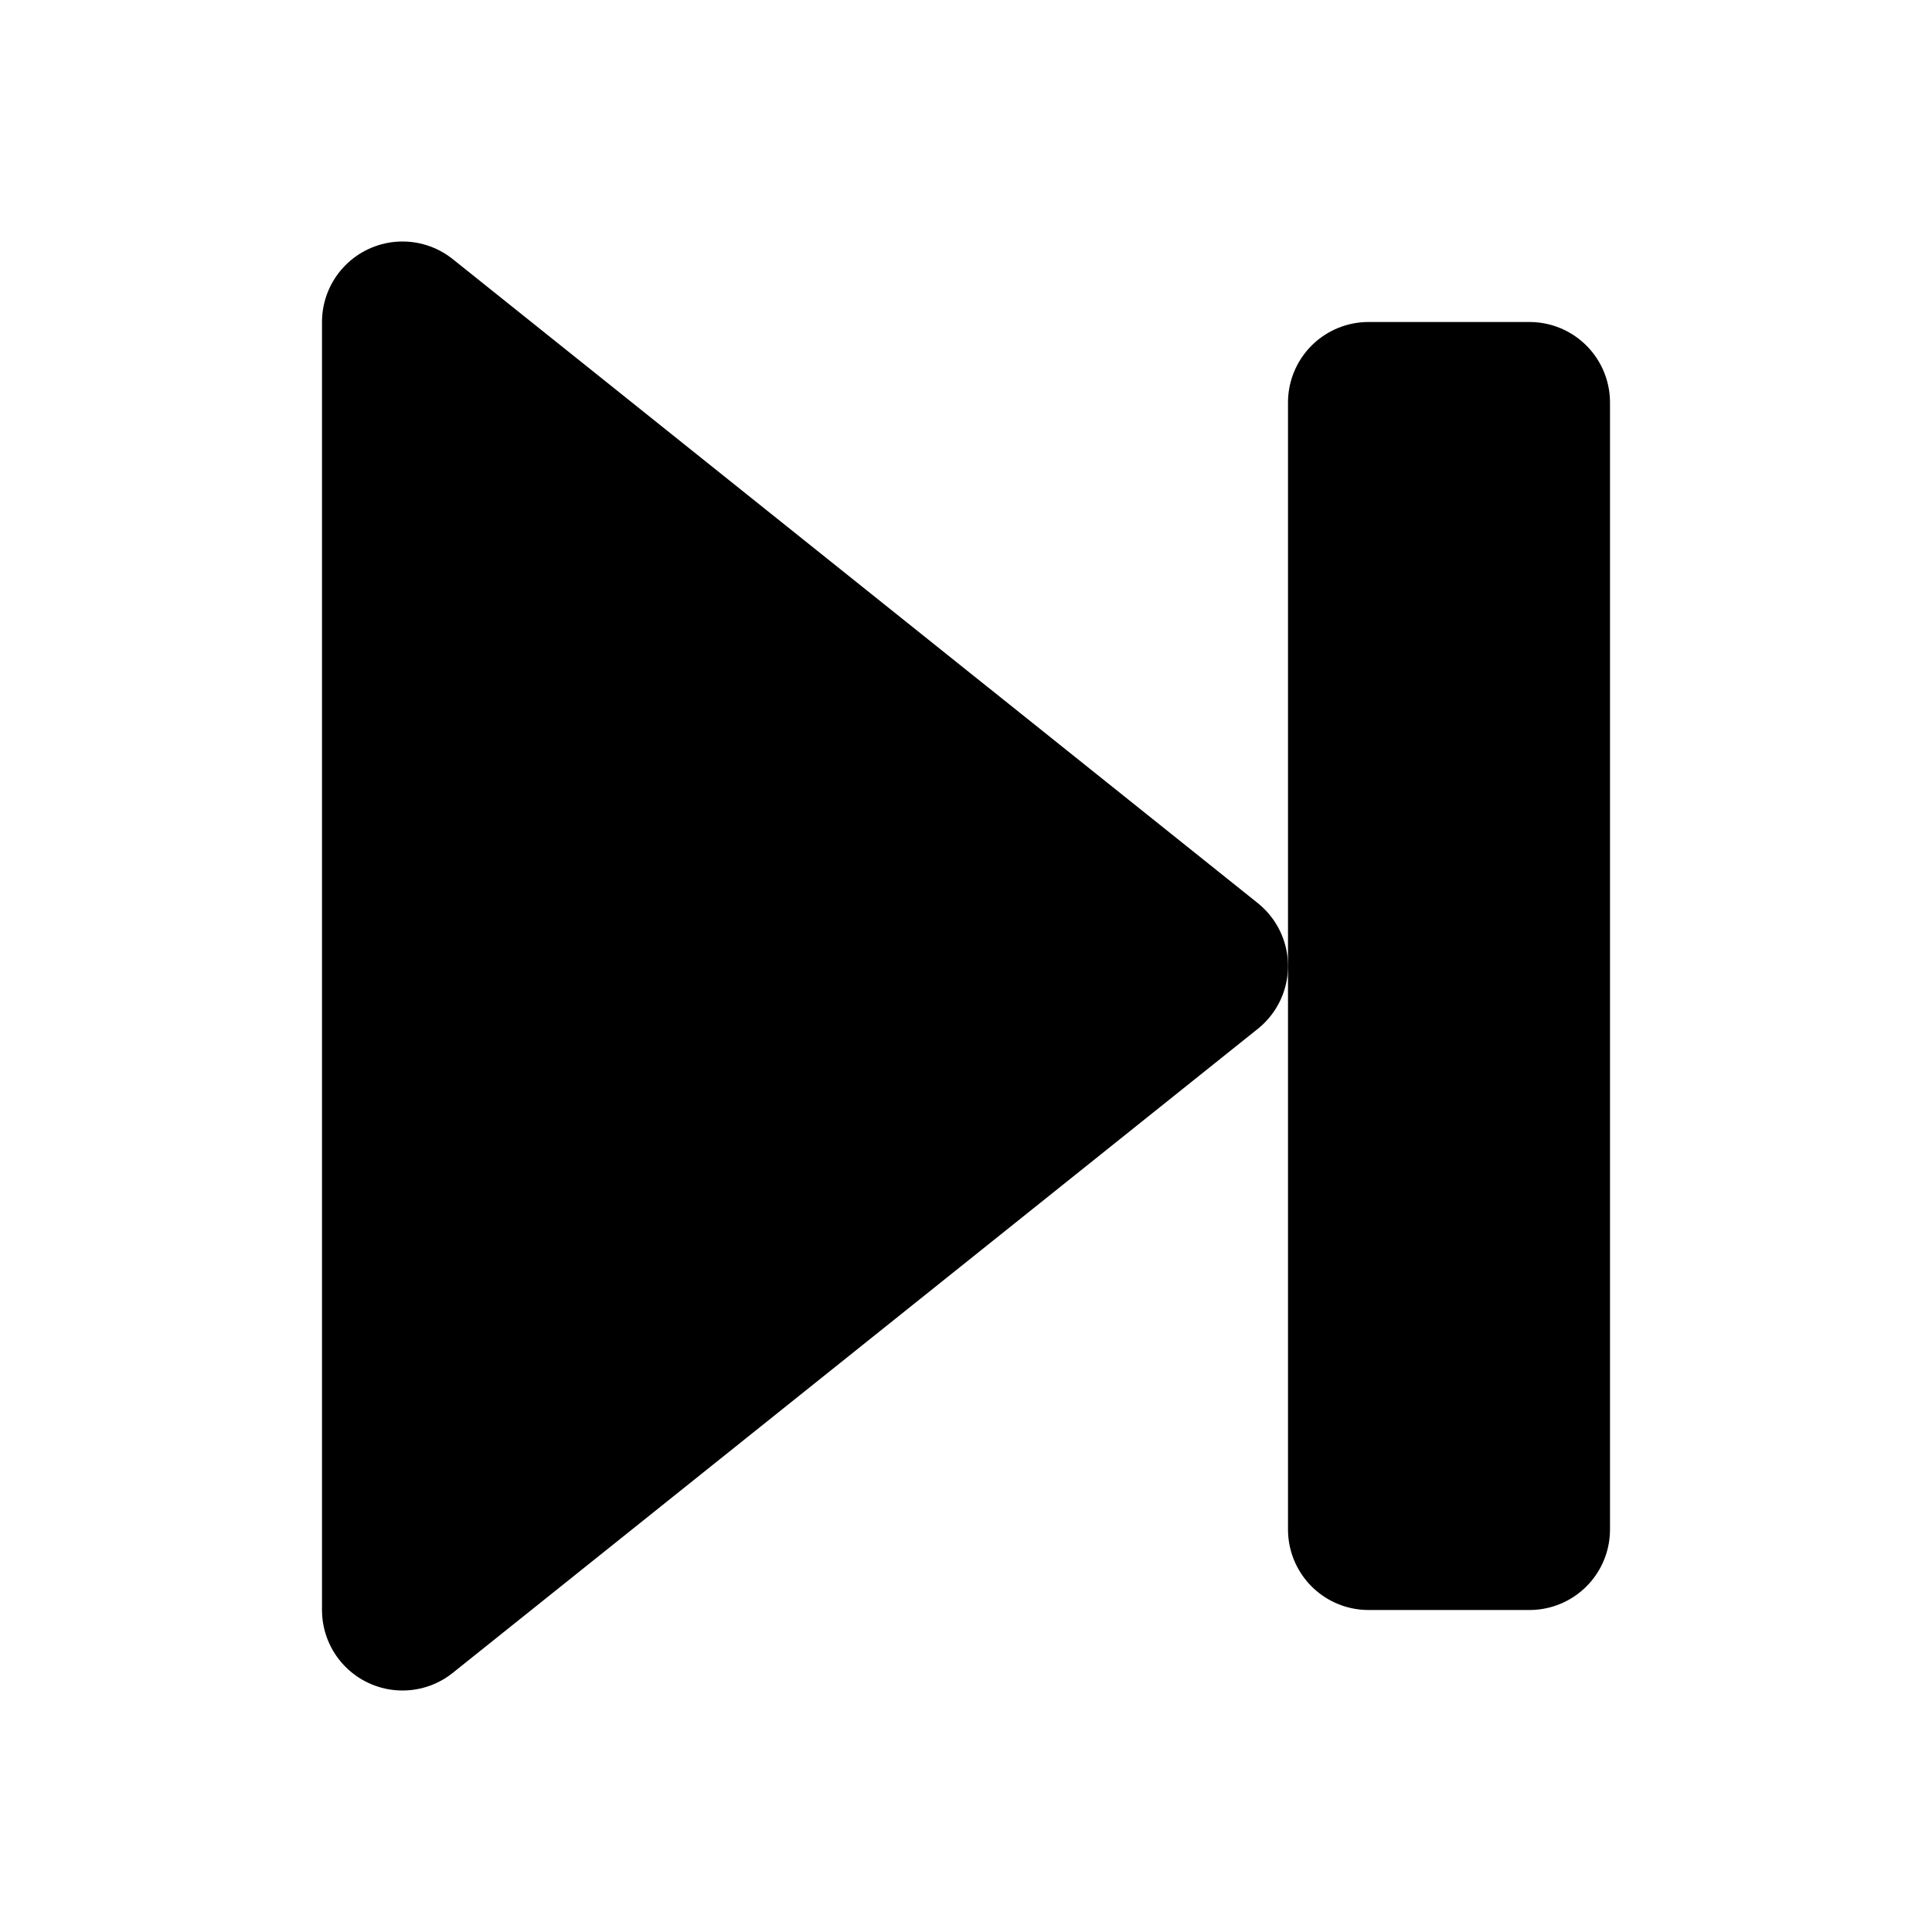 <svg
  xmlns="http://www.w3.org/2000/svg"
  width="24"
  height="24"
  viewBox="0 0 24 24"
  fill="currentColor"
  stroke="currentColor"
  stroke-width="2"
  stroke-linecap="round"
  stroke-linejoin="round"
  data-testid="player-next-icon"
>
  <polygon points="5 4 15 12 5 20 5 4" />
  <rect x="17" y="5" width="2" height="14" />
</svg>
